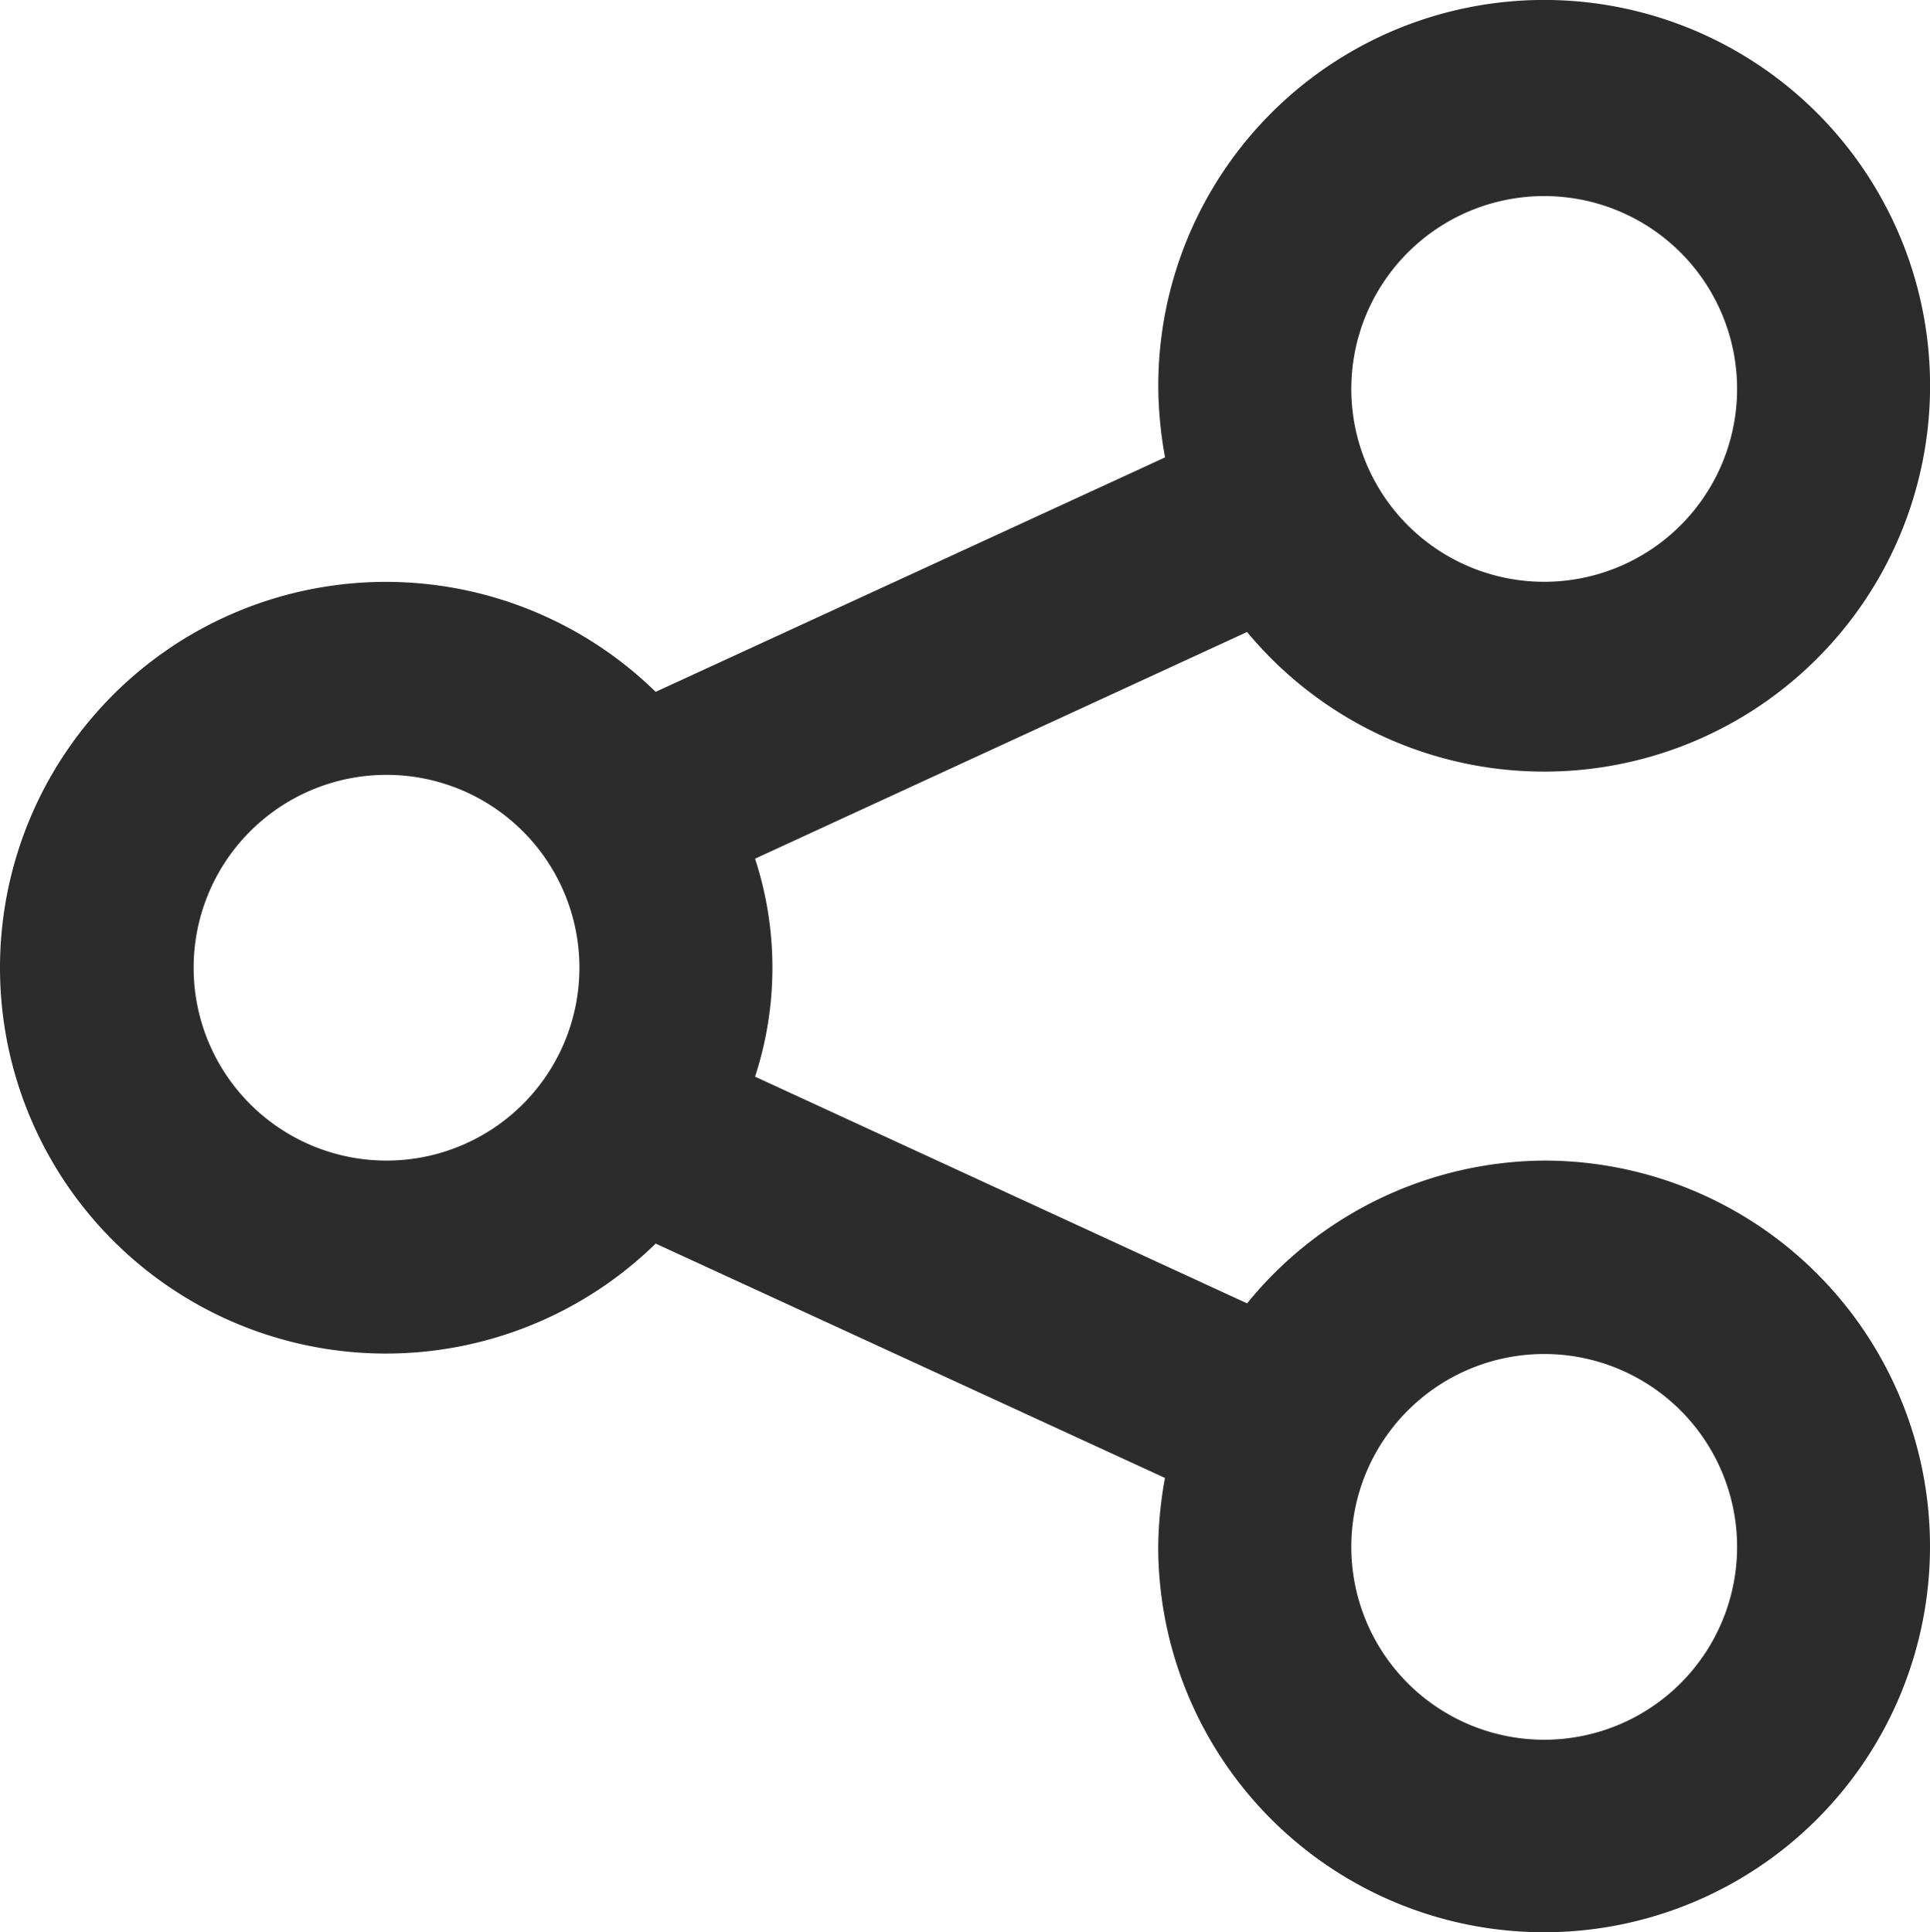 <svg xmlns="http://www.w3.org/2000/svg" width="21.111" height="21.139" viewBox="0 0 21.111 21.139">
  <path id="share-alt" d="M18.884,14.664a4.221,4.221,0,0,0-3.25,1.562l-5.382-2.48a3.841,3.841,0,0,0,0-2.385l5.382-2.48a4.221,4.221,0,1,0-.971-2.659,4.4,4.4,0,0,0,.074.749L9.165,9.536a4.221,4.221,0,1,0,0,6.036l5.571,2.564a4.4,4.4,0,0,0-.074.749,4.221,4.221,0,1,0,4.221-4.221Zm0-10.552a2.11,2.11,0,1,1-2.11,2.11A2.11,2.11,0,0,1,18.884,4.112ZM6.221,14.664a2.11,2.11,0,1,1,2.11-2.11A2.11,2.11,0,0,1,6.221,14.664ZM18.884,21a2.11,2.11,0,1,1,2.11-2.11A2.11,2.11,0,0,1,18.884,21Z" transform="translate(-1.993 -1.967)" fill="#2c2c2c"/>
</svg>
